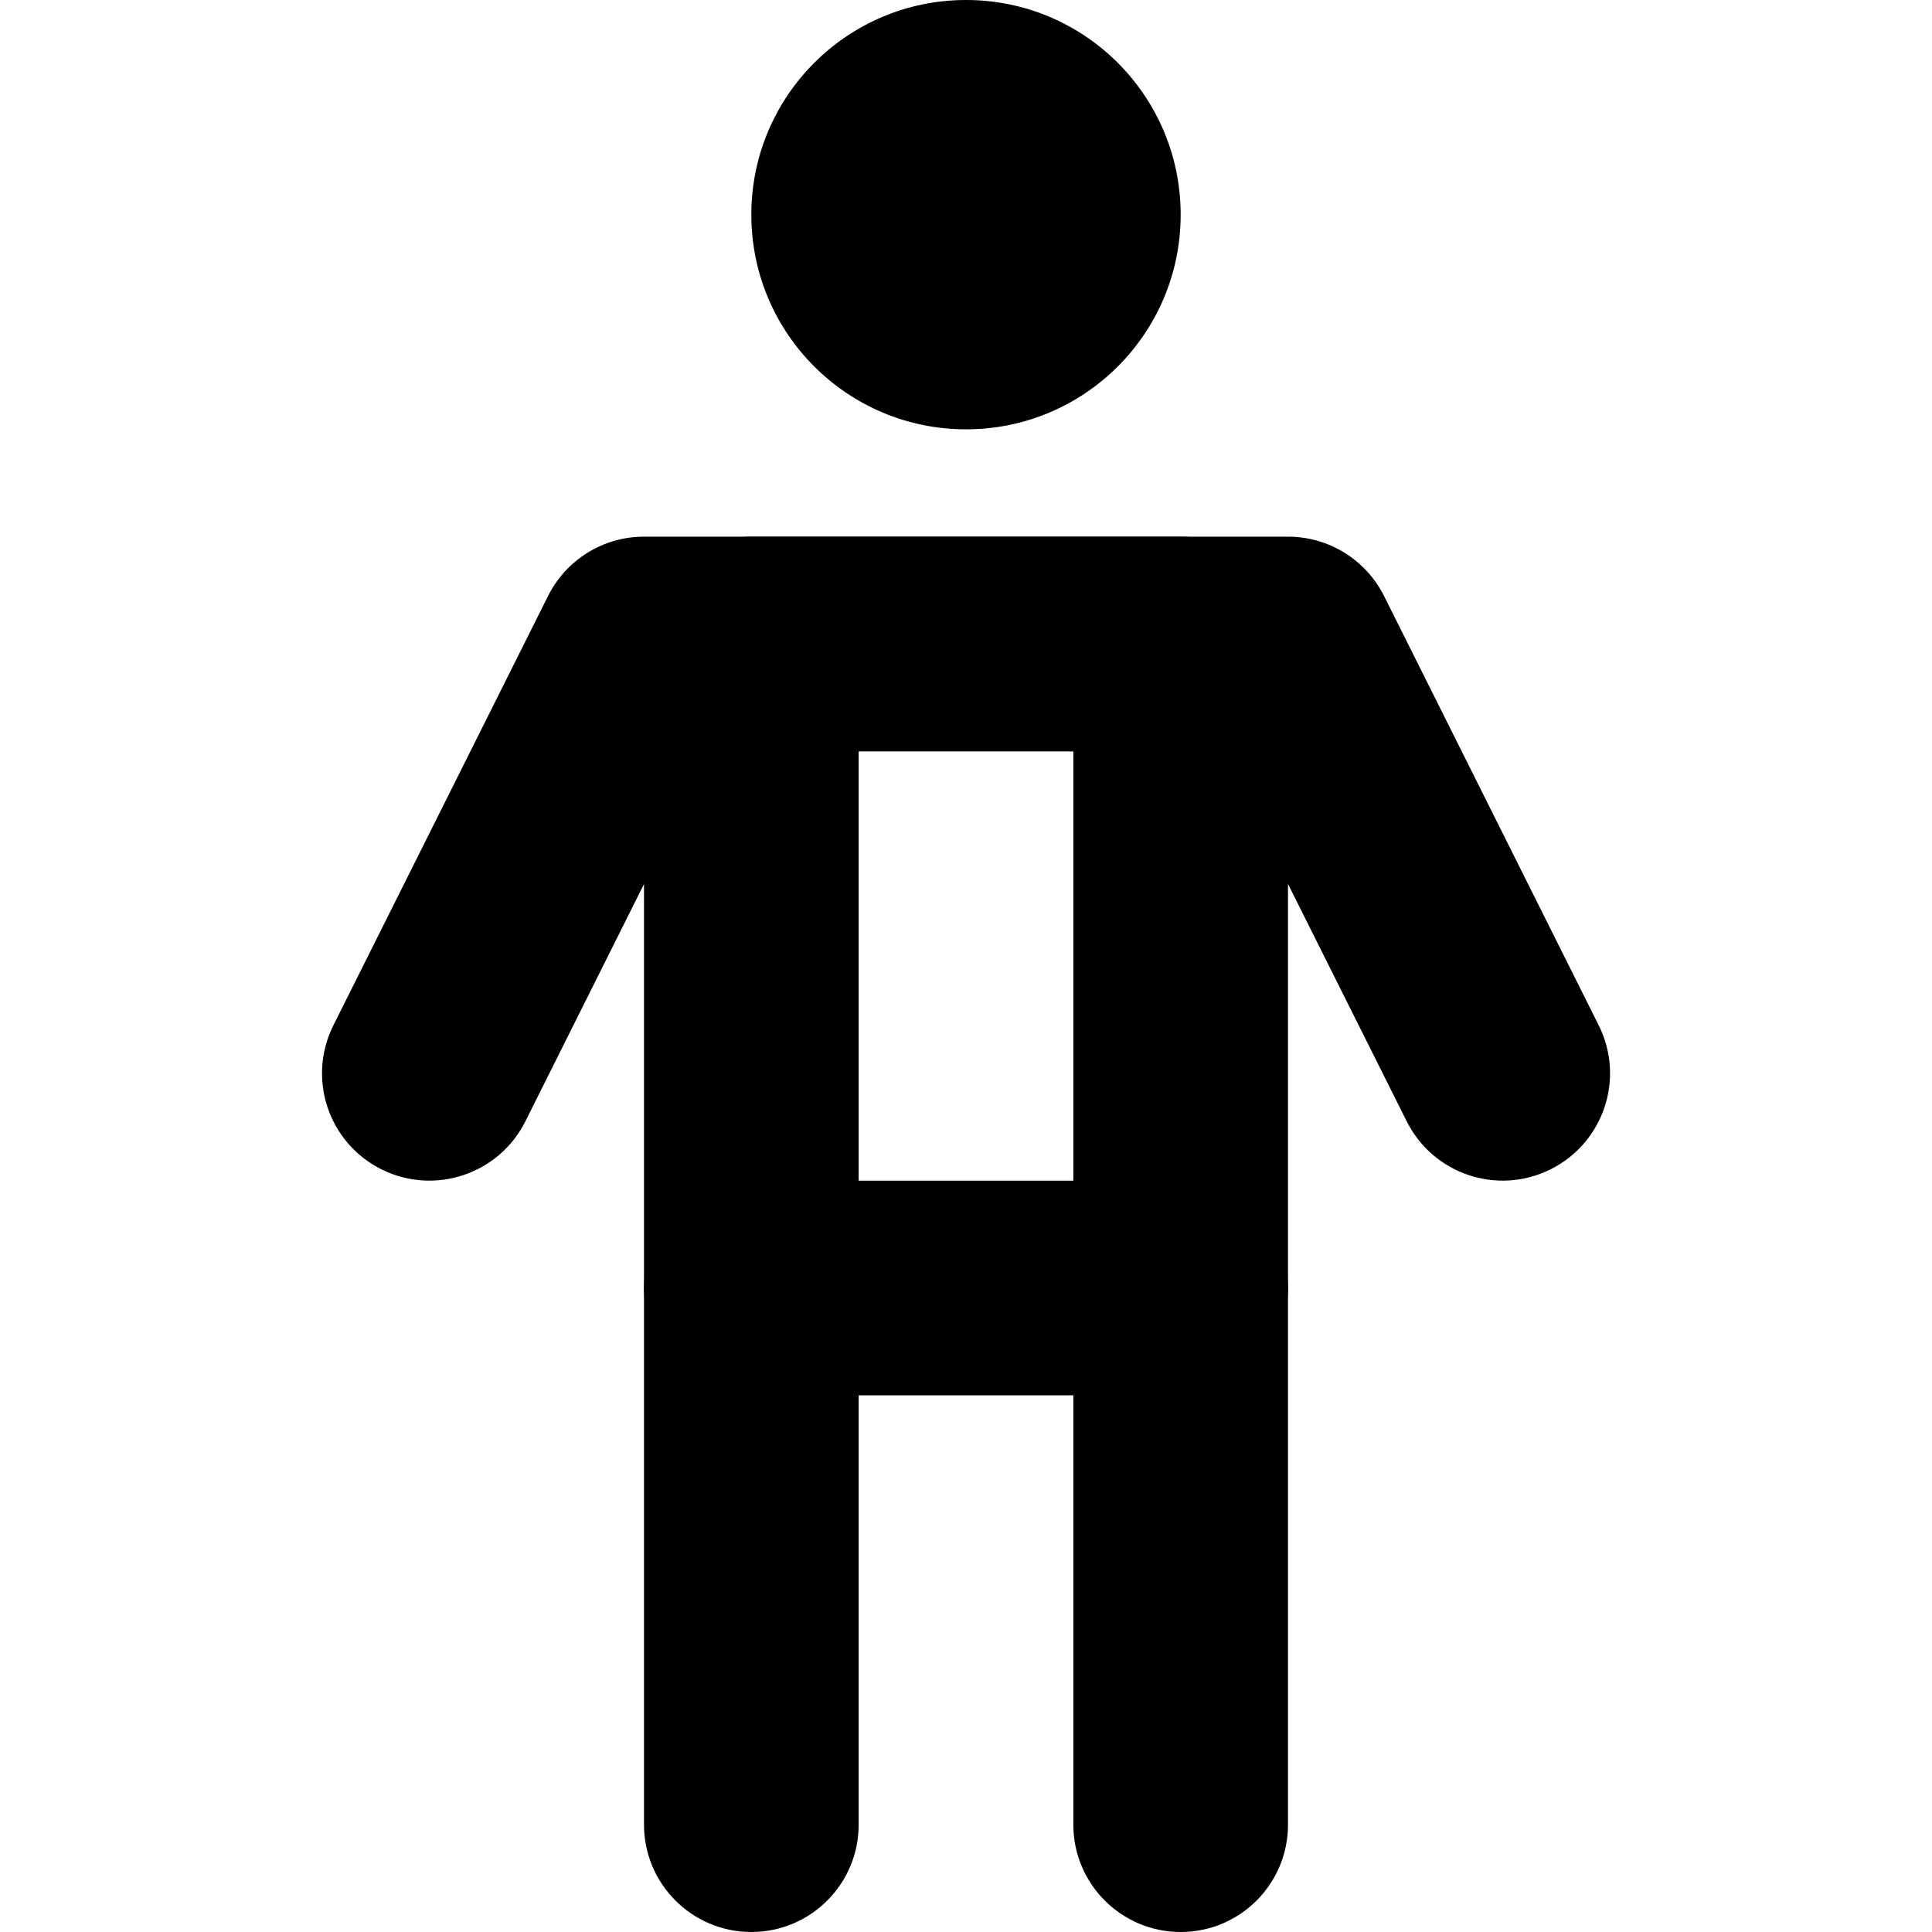 <svg width="18" height="18" viewBox="0 0 18 18" fill="none" xmlns="http://www.w3.org/2000/svg">
<path fill-rule="evenodd" clip-rule="evenodd" d="M7 2C7 0.895 7.896 0 9 0C10.105 0 11 0.895 11 2C11 3.105 10.105 4 9 4C7.896 4 7 3.105 7 2Z" fill="currentColor"/>
<path fill-rule="evenodd" clip-rule="evenodd" d="M5.106 5.553C5.275 5.214 5.621 5 6 5H12C12.379 5 12.725 5.214 12.895 5.553L14.895 9.553C15.142 10.047 14.941 10.647 14.447 10.894C13.954 11.141 13.353 10.941 13.106 10.447L11.382 7H6.618L4.895 10.447C4.648 10.941 4.047 11.141 3.553 10.894C3.059 10.647 2.859 10.047 3.106 9.553L5.106 5.553Z" fill="currentColor"/>
<path fill-rule="evenodd" clip-rule="evenodd" d="M6 12C6 11.448 6.448 11 7 11H11C11.553 11 12 11.448 12 12C12 12.552 11.553 13 11 13H7C6.448 13 6 12.552 6 12Z" fill="currentColor"/>
<path fill-rule="evenodd" clip-rule="evenodd" d="M6 6C6 5.448 6.448 5 7 5H11C11.553 5 12 5.448 12 6V17C12 17.552 11.553 18 11 18C10.448 18 10 17.552 10 17V7H8V17C8 17.552 7.553 18 7 18C6.448 18 6 17.552 6 17V6Z" fill="currentColor"/>
</svg>
